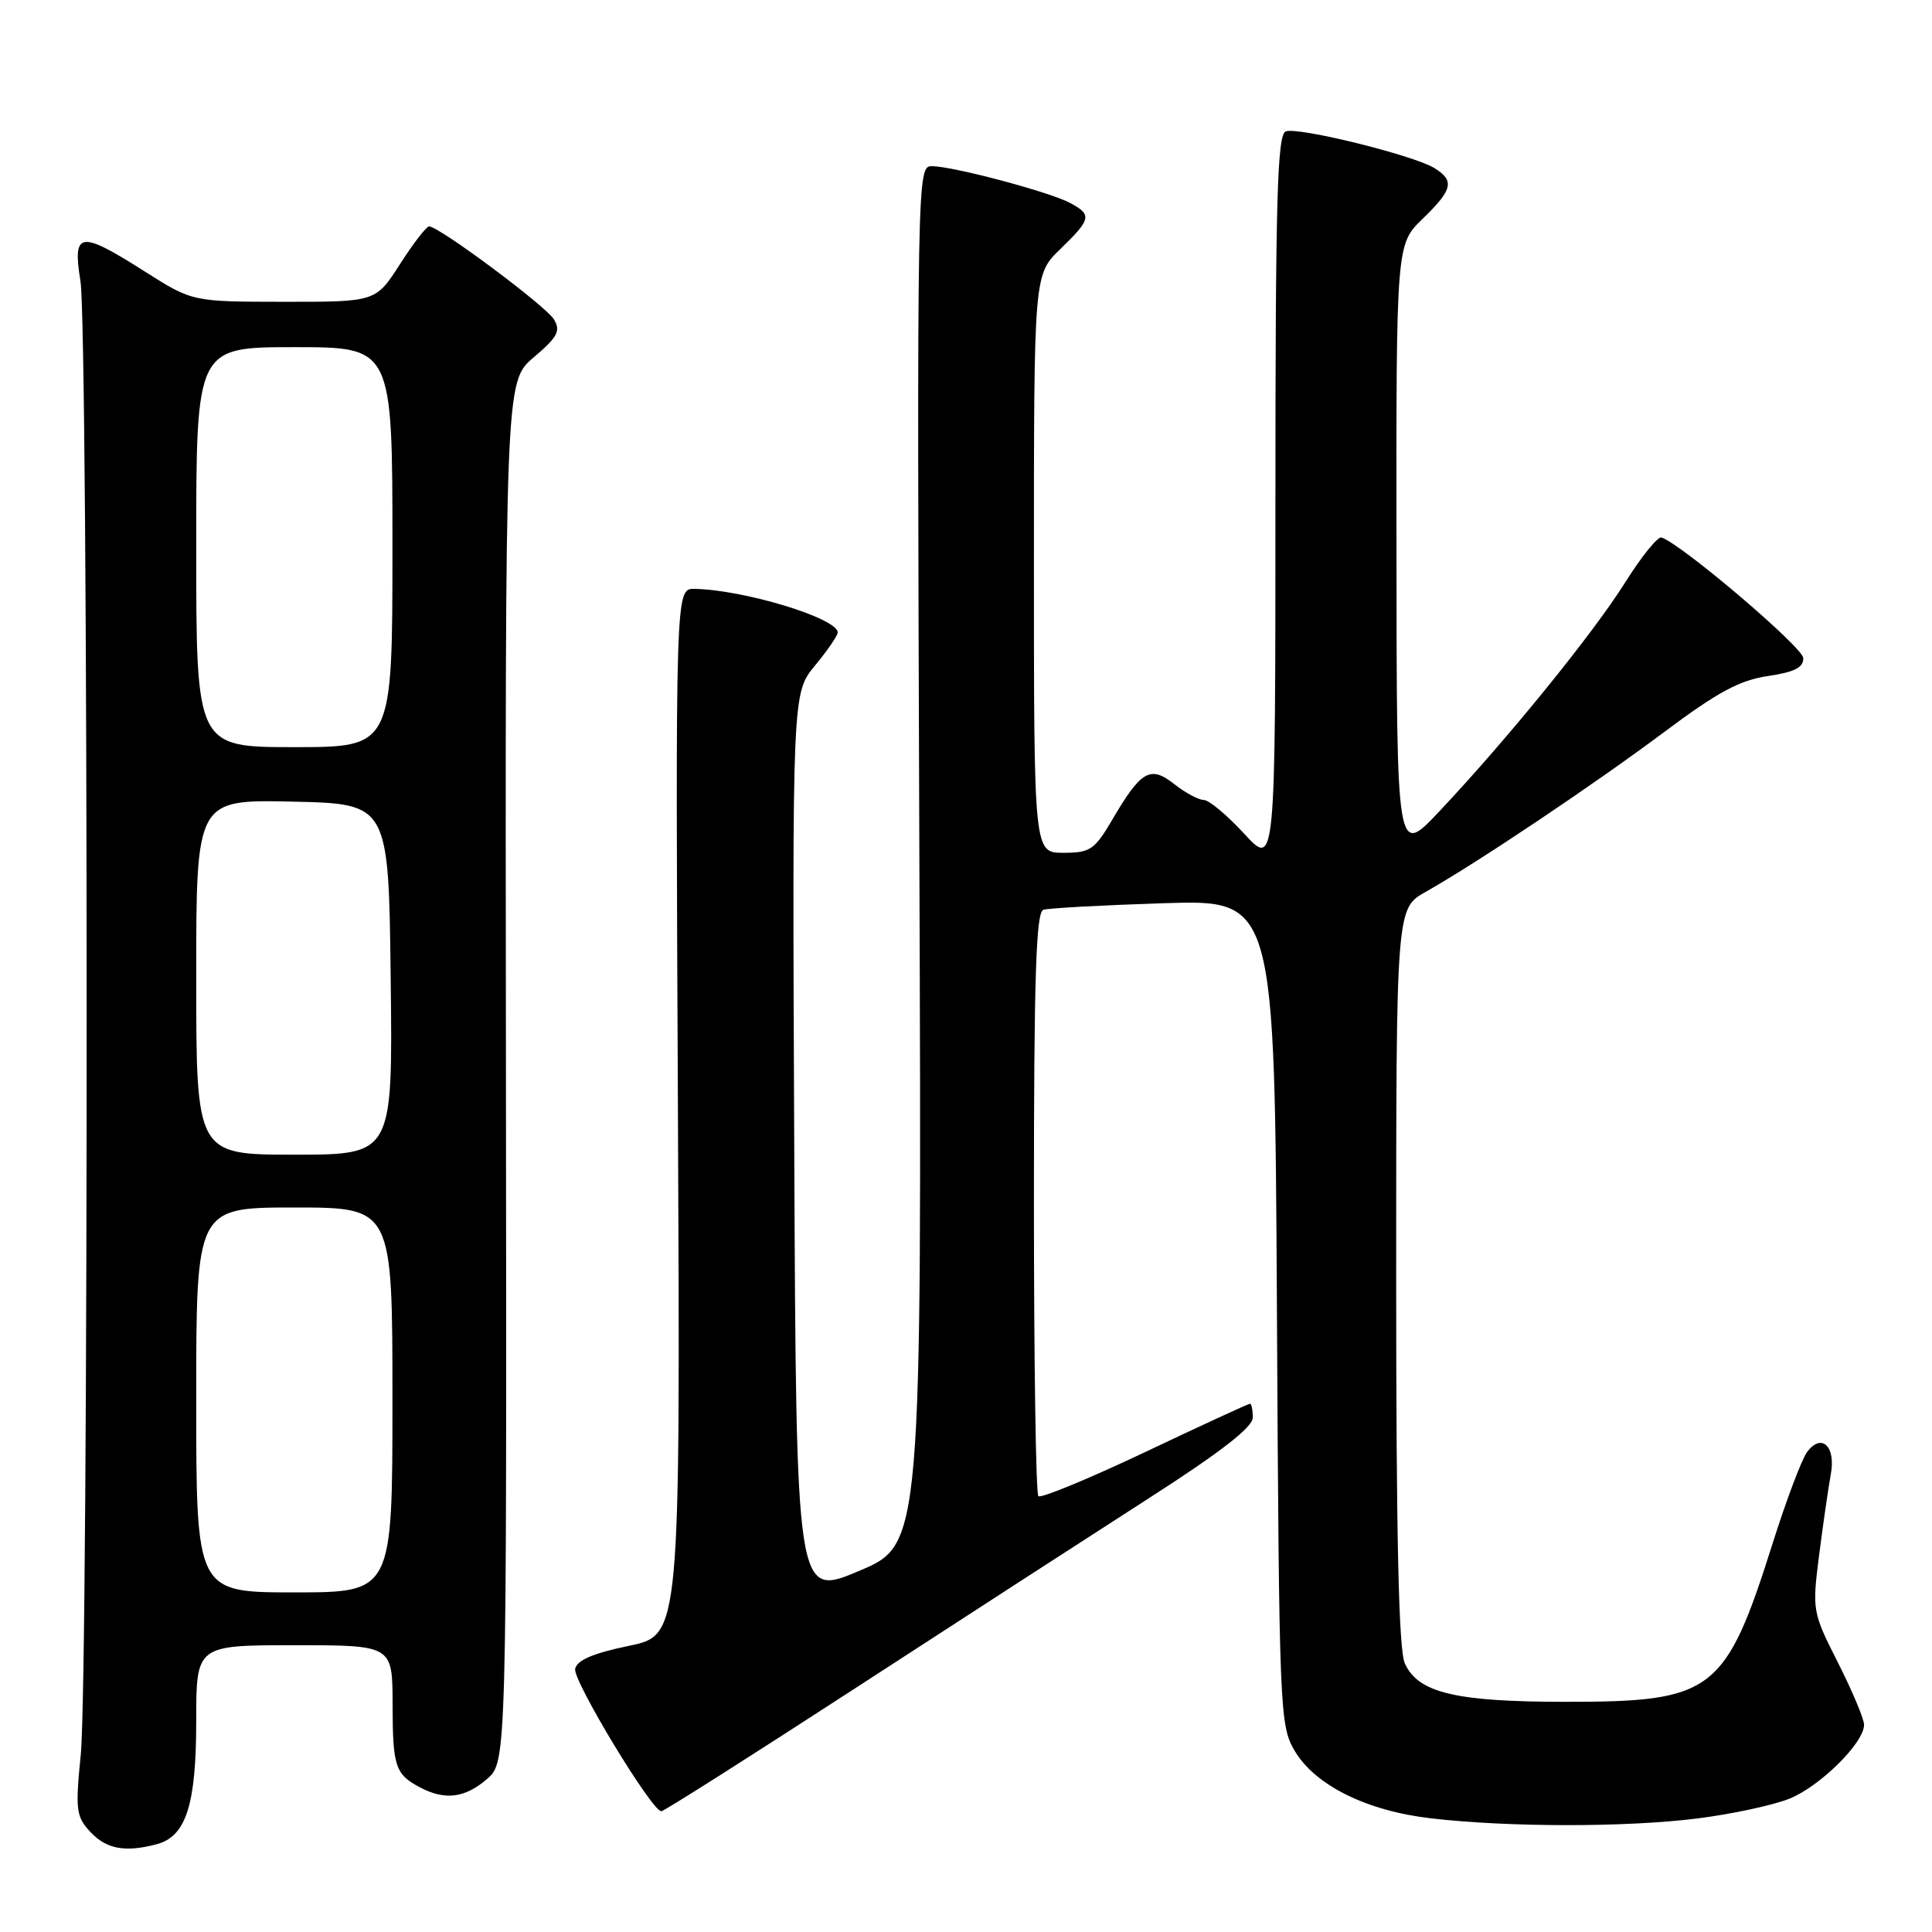 <?xml version="1.0" encoding="UTF-8" standalone="no"?>
<!DOCTYPE svg PUBLIC "-//W3C//DTD SVG 1.1//EN" "http://www.w3.org/Graphics/SVG/1.1/DTD/svg11.dtd" >
<svg xmlns="http://www.w3.org/2000/svg" xmlns:xlink="http://www.w3.org/1999/xlink" version="1.1" viewBox="0 0 256 256">
 <g >
 <path fill="currentColor"
d=" M 20.79 244.36 C 24.66 243.32 26.00 239.13 26.00 228.05 C 26.00 218.00 26.00 218.00 39.00 218.00 C 52.00 218.00 52.00 218.00 52.02 225.75 C 52.03 234.11 52.36 235.10 55.68 236.85 C 58.97 238.58 61.60 238.25 64.52 235.74 C 67.14 233.48 67.14 233.48 67.04 142.02 C 66.93 50.56 66.93 50.56 70.72 47.35 C 73.89 44.66 74.32 43.85 73.40 42.32 C 72.33 40.55 58.17 30.00 56.86 30.00 C 56.50 30.00 54.76 32.25 53.00 35.00 C 49.79 40.00 49.79 40.00 37.65 39.99 C 25.50 39.98 25.50 39.98 19.21 35.99 C 10.55 30.49 9.59 30.63 10.66 37.25 C 11.73 43.92 11.77 221.78 10.70 232.51 C 9.97 239.86 10.08 240.70 11.99 242.76 C 14.10 245.02 16.61 245.48 20.79 244.36 Z  M 224.86 240.96 C 229.43 240.39 234.92 239.21 237.07 238.35 C 241.14 236.73 247.00 230.94 247.00 228.54 C 247.00 227.78 245.45 224.09 243.55 220.33 C 240.14 213.59 240.11 213.40 241.05 206.00 C 241.58 201.88 242.27 197.09 242.59 195.36 C 243.29 191.62 241.34 189.81 239.43 192.43 C 238.73 193.39 236.71 198.74 234.94 204.33 C 228.63 224.28 227.06 225.50 207.50 225.50 C 192.89 225.50 187.92 224.32 186.15 220.42 C 185.33 218.64 185.00 203.69 185.00 169.14 C 185.00 120.37 185.00 120.37 188.92 118.17 C 195.66 114.37 211.13 104.01 220.50 97.01 C 227.55 91.73 230.53 90.12 234.25 89.58 C 237.81 89.05 238.98 88.45 238.94 87.19 C 238.88 85.76 222.84 72.11 220.16 71.22 C 219.67 71.06 217.49 73.75 215.32 77.21 C 211.06 83.99 199.74 97.94 190.69 107.54 C 185.07 113.50 185.07 113.50 185.04 72.95 C 185.00 32.39 185.00 32.39 188.50 29.00 C 192.50 25.12 192.77 23.96 190.08 22.28 C 187.35 20.58 172.00 16.79 170.37 17.41 C 169.24 17.85 169.00 26.37 169.00 66.45 C 169.00 114.96 169.00 114.96 164.87 110.48 C 162.60 108.01 160.19 106.00 159.51 106.00 C 158.83 106.00 157.07 105.06 155.60 103.90 C 152.41 101.39 151.20 102.09 147.35 108.67 C 145.04 112.60 144.45 113.00 140.90 113.00 C 137.00 113.00 137.00 113.00 137.00 74.70 C 137.00 36.39 137.00 36.39 140.50 33.00 C 144.61 29.01 144.73 28.46 141.77 26.88 C 139.08 25.44 126.31 22.04 123.50 22.02 C 121.51 22.00 121.50 22.55 121.82 113.32 C 122.15 204.65 122.15 204.65 113.82 208.16 C 105.50 211.67 105.50 211.67 105.24 151.76 C 104.98 91.84 104.98 91.84 107.99 88.19 C 109.65 86.19 111.00 84.21 111.00 83.81 C 111.00 81.92 98.53 78.13 92.00 78.03 C 89.50 78.00 89.50 78.00 89.83 147.33 C 90.15 216.67 90.15 216.67 83.34 218.08 C 78.57 219.07 76.43 219.99 76.21 221.14 C 75.91 222.71 86.37 240.00 87.63 240.00 C 87.97 240.00 99.55 232.65 113.37 223.67 C 127.19 214.69 144.69 203.37 152.25 198.51 C 161.74 192.42 166.00 189.11 166.00 187.84 C 166.00 186.83 165.83 186.00 165.63 186.00 C 165.42 186.00 159.16 188.89 151.71 192.42 C 144.26 195.95 137.91 198.57 137.59 198.25 C 137.26 197.93 137.00 180.40 137.00 159.30 C 137.00 129.49 137.28 120.85 138.25 120.55 C 138.94 120.33 146.12 119.94 154.20 119.68 C 168.91 119.21 168.91 119.21 169.20 173.86 C 169.49 226.69 169.57 228.61 171.53 231.96 C 174.23 236.55 181.06 239.95 189.62 240.94 C 199.86 242.13 215.47 242.14 224.86 240.96 Z  M 26.00 185.50 C 26.00 160.00 26.00 160.00 39.00 160.00 C 52.00 160.00 52.00 160.00 52.00 185.50 C 52.00 211.00 52.00 211.00 39.00 211.00 C 26.00 211.00 26.00 211.00 26.00 185.50 Z  M 26.00 129.47 C 26.00 105.94 26.00 105.94 38.75 106.22 C 51.50 106.50 51.50 106.50 51.77 129.75 C 52.04 153.00 52.04 153.00 39.02 153.00 C 26.00 153.00 26.00 153.00 26.00 129.47 Z  M 26.00 72.50 C 26.00 46.00 26.00 46.00 39.00 46.00 C 52.00 46.00 52.00 46.00 52.00 72.50 C 52.00 99.00 52.00 99.00 39.00 99.00 C 26.00 99.00 26.00 99.00 26.00 72.50 Z "/>
</g>
</svg>